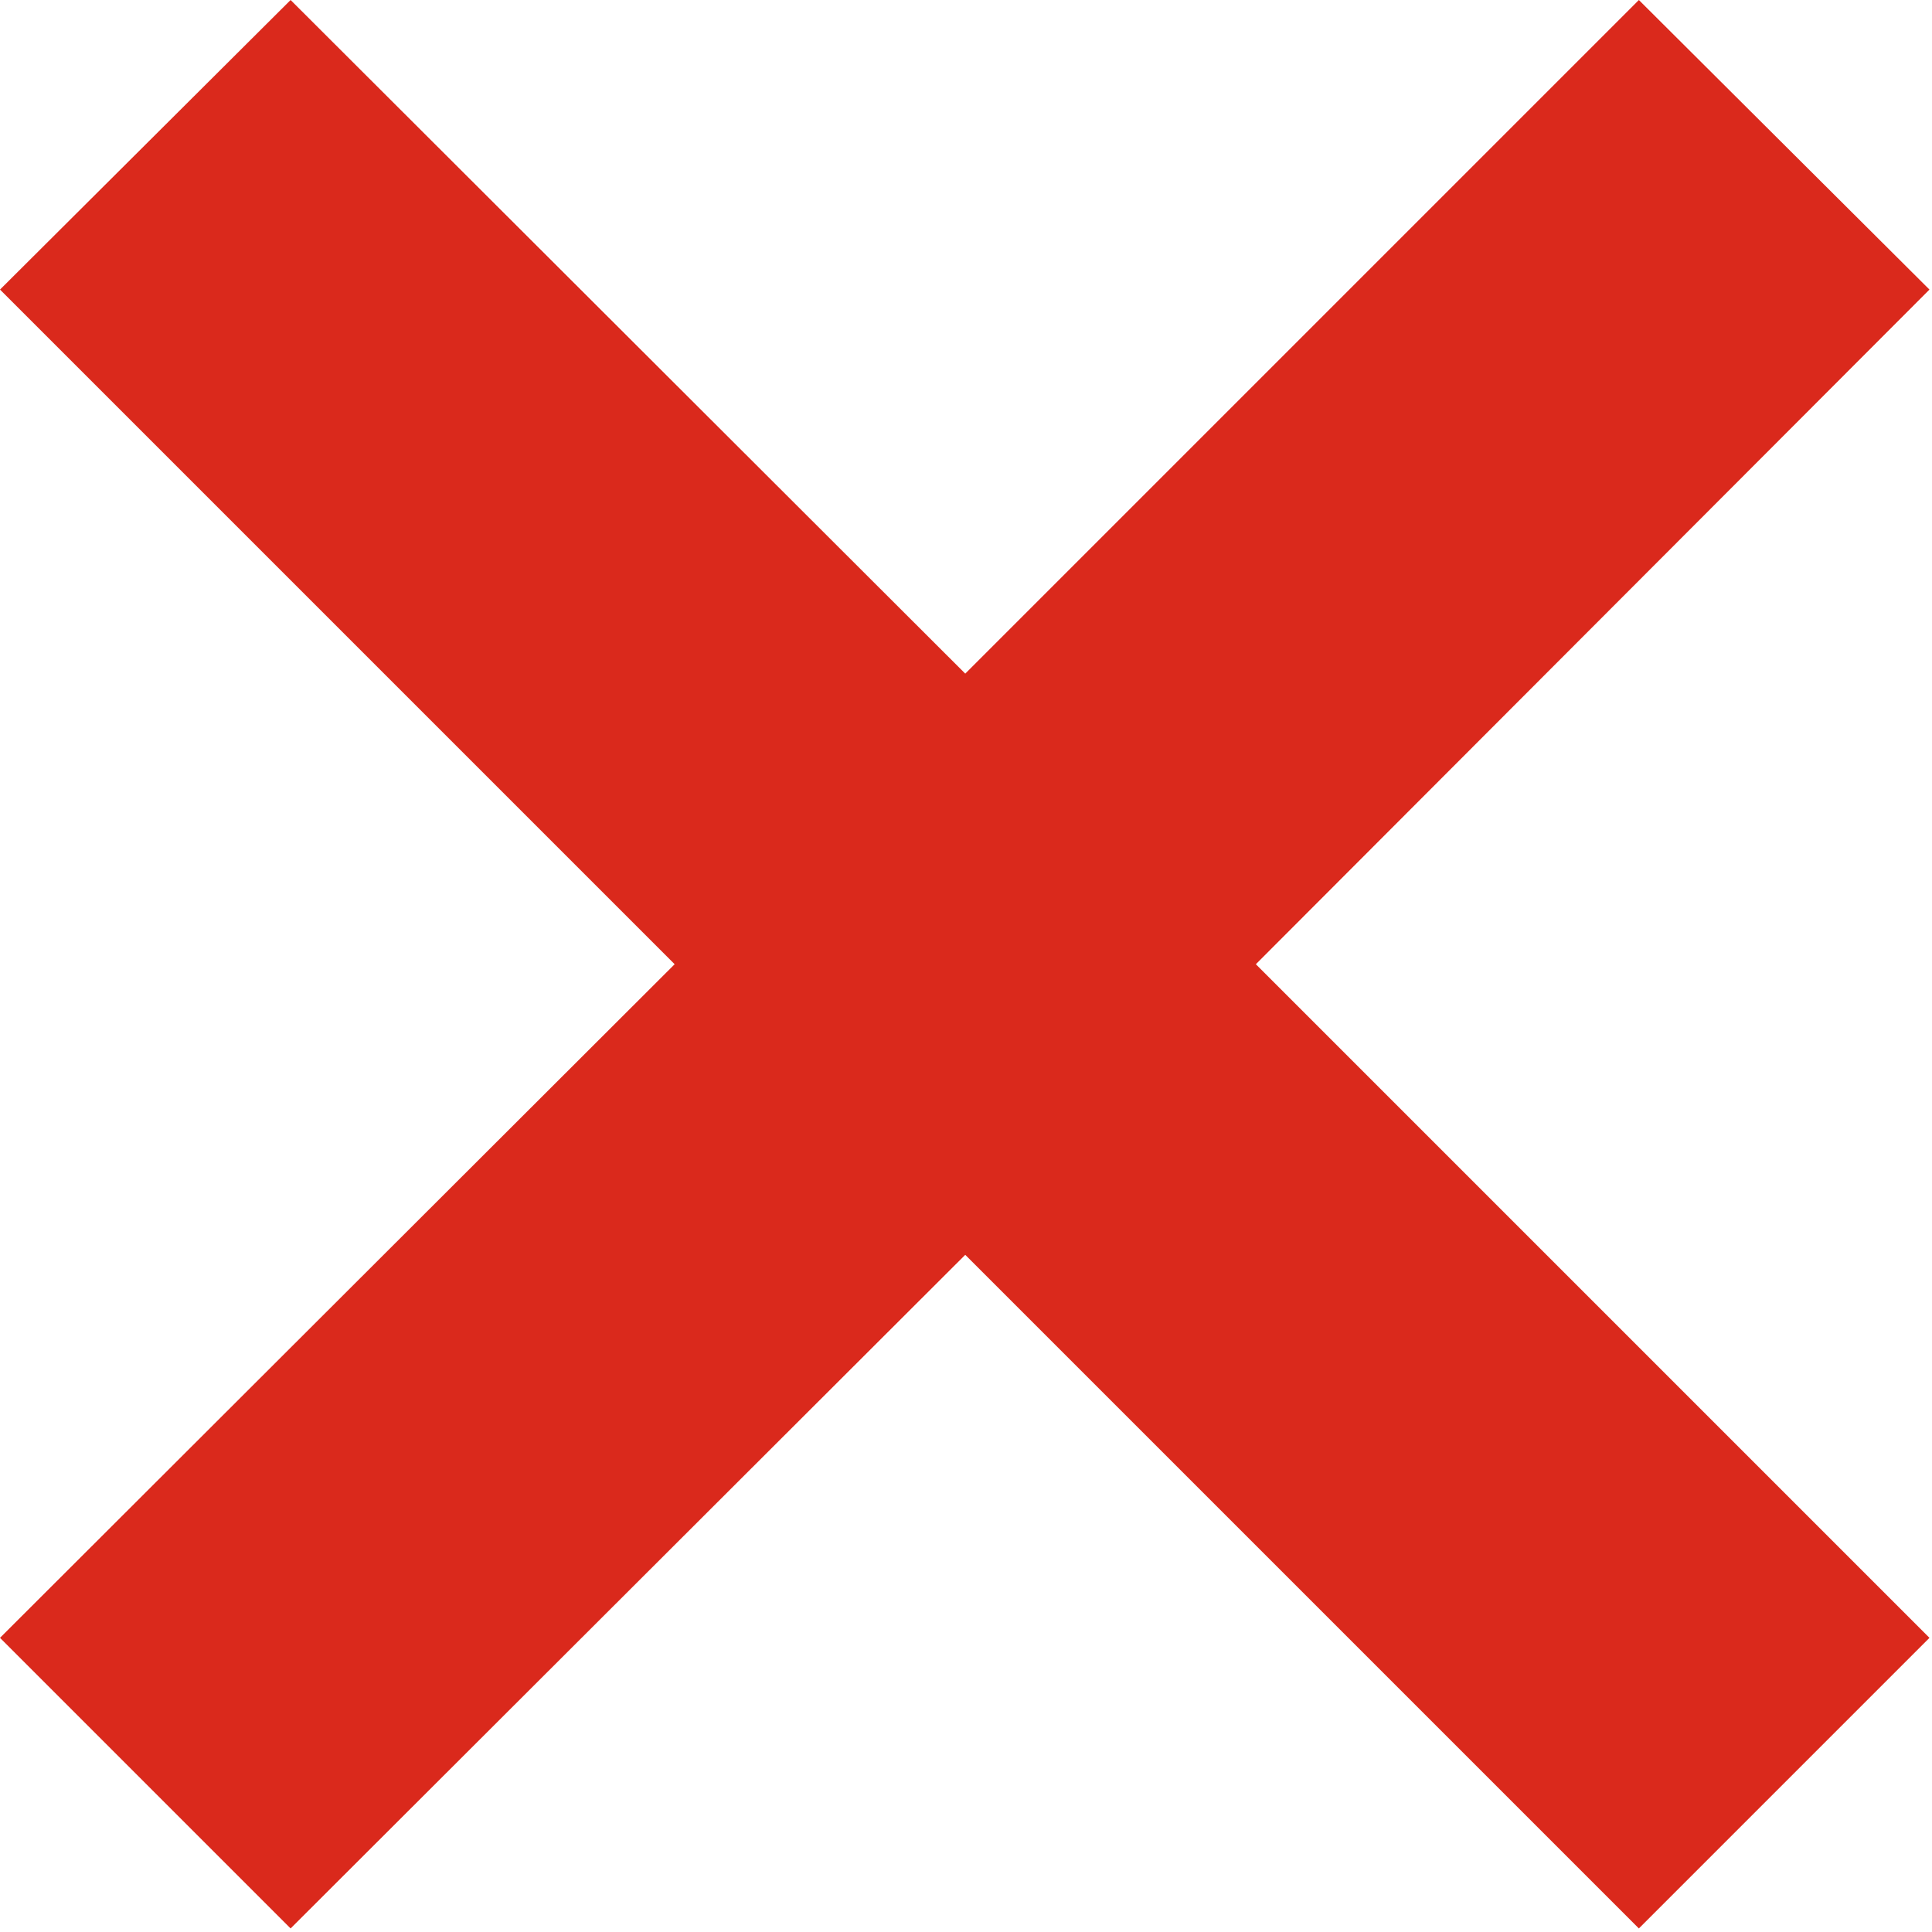 <?xml version="1.0" encoding="UTF-8" standalone="no"?>
<!DOCTYPE svg PUBLIC "-//W3C//DTD SVG 1.1//EN" "http://www.w3.org/Graphics/SVG/1.1/DTD/svg11.dtd">
<svg width="100%" height="100%" viewBox="0 0 350 350" version="1.1" xmlns="http://www.w3.org/2000/svg" xmlns:xlink="http://www.w3.org/1999/xlink" xml:space="preserve" xmlns:serif="http://www.serif.com/" style="fill-rule:evenodd;clip-rule:evenodd;stroke-linejoin:round;stroke-miterlimit:2;">
    <path id="Icons" d="M349.541,52.46L296.896,0L174.864,122.033L52.646,0L0.001,52.459L122.219,174.677L0,296.71L52.645,349.355L174.863,227.323L296.896,349.355L349.541,296.71L227.509,174.678L349.541,52.46Z" style="fill:rgb(218,41,28);fill-rule:nonzero;"/>
</svg>
